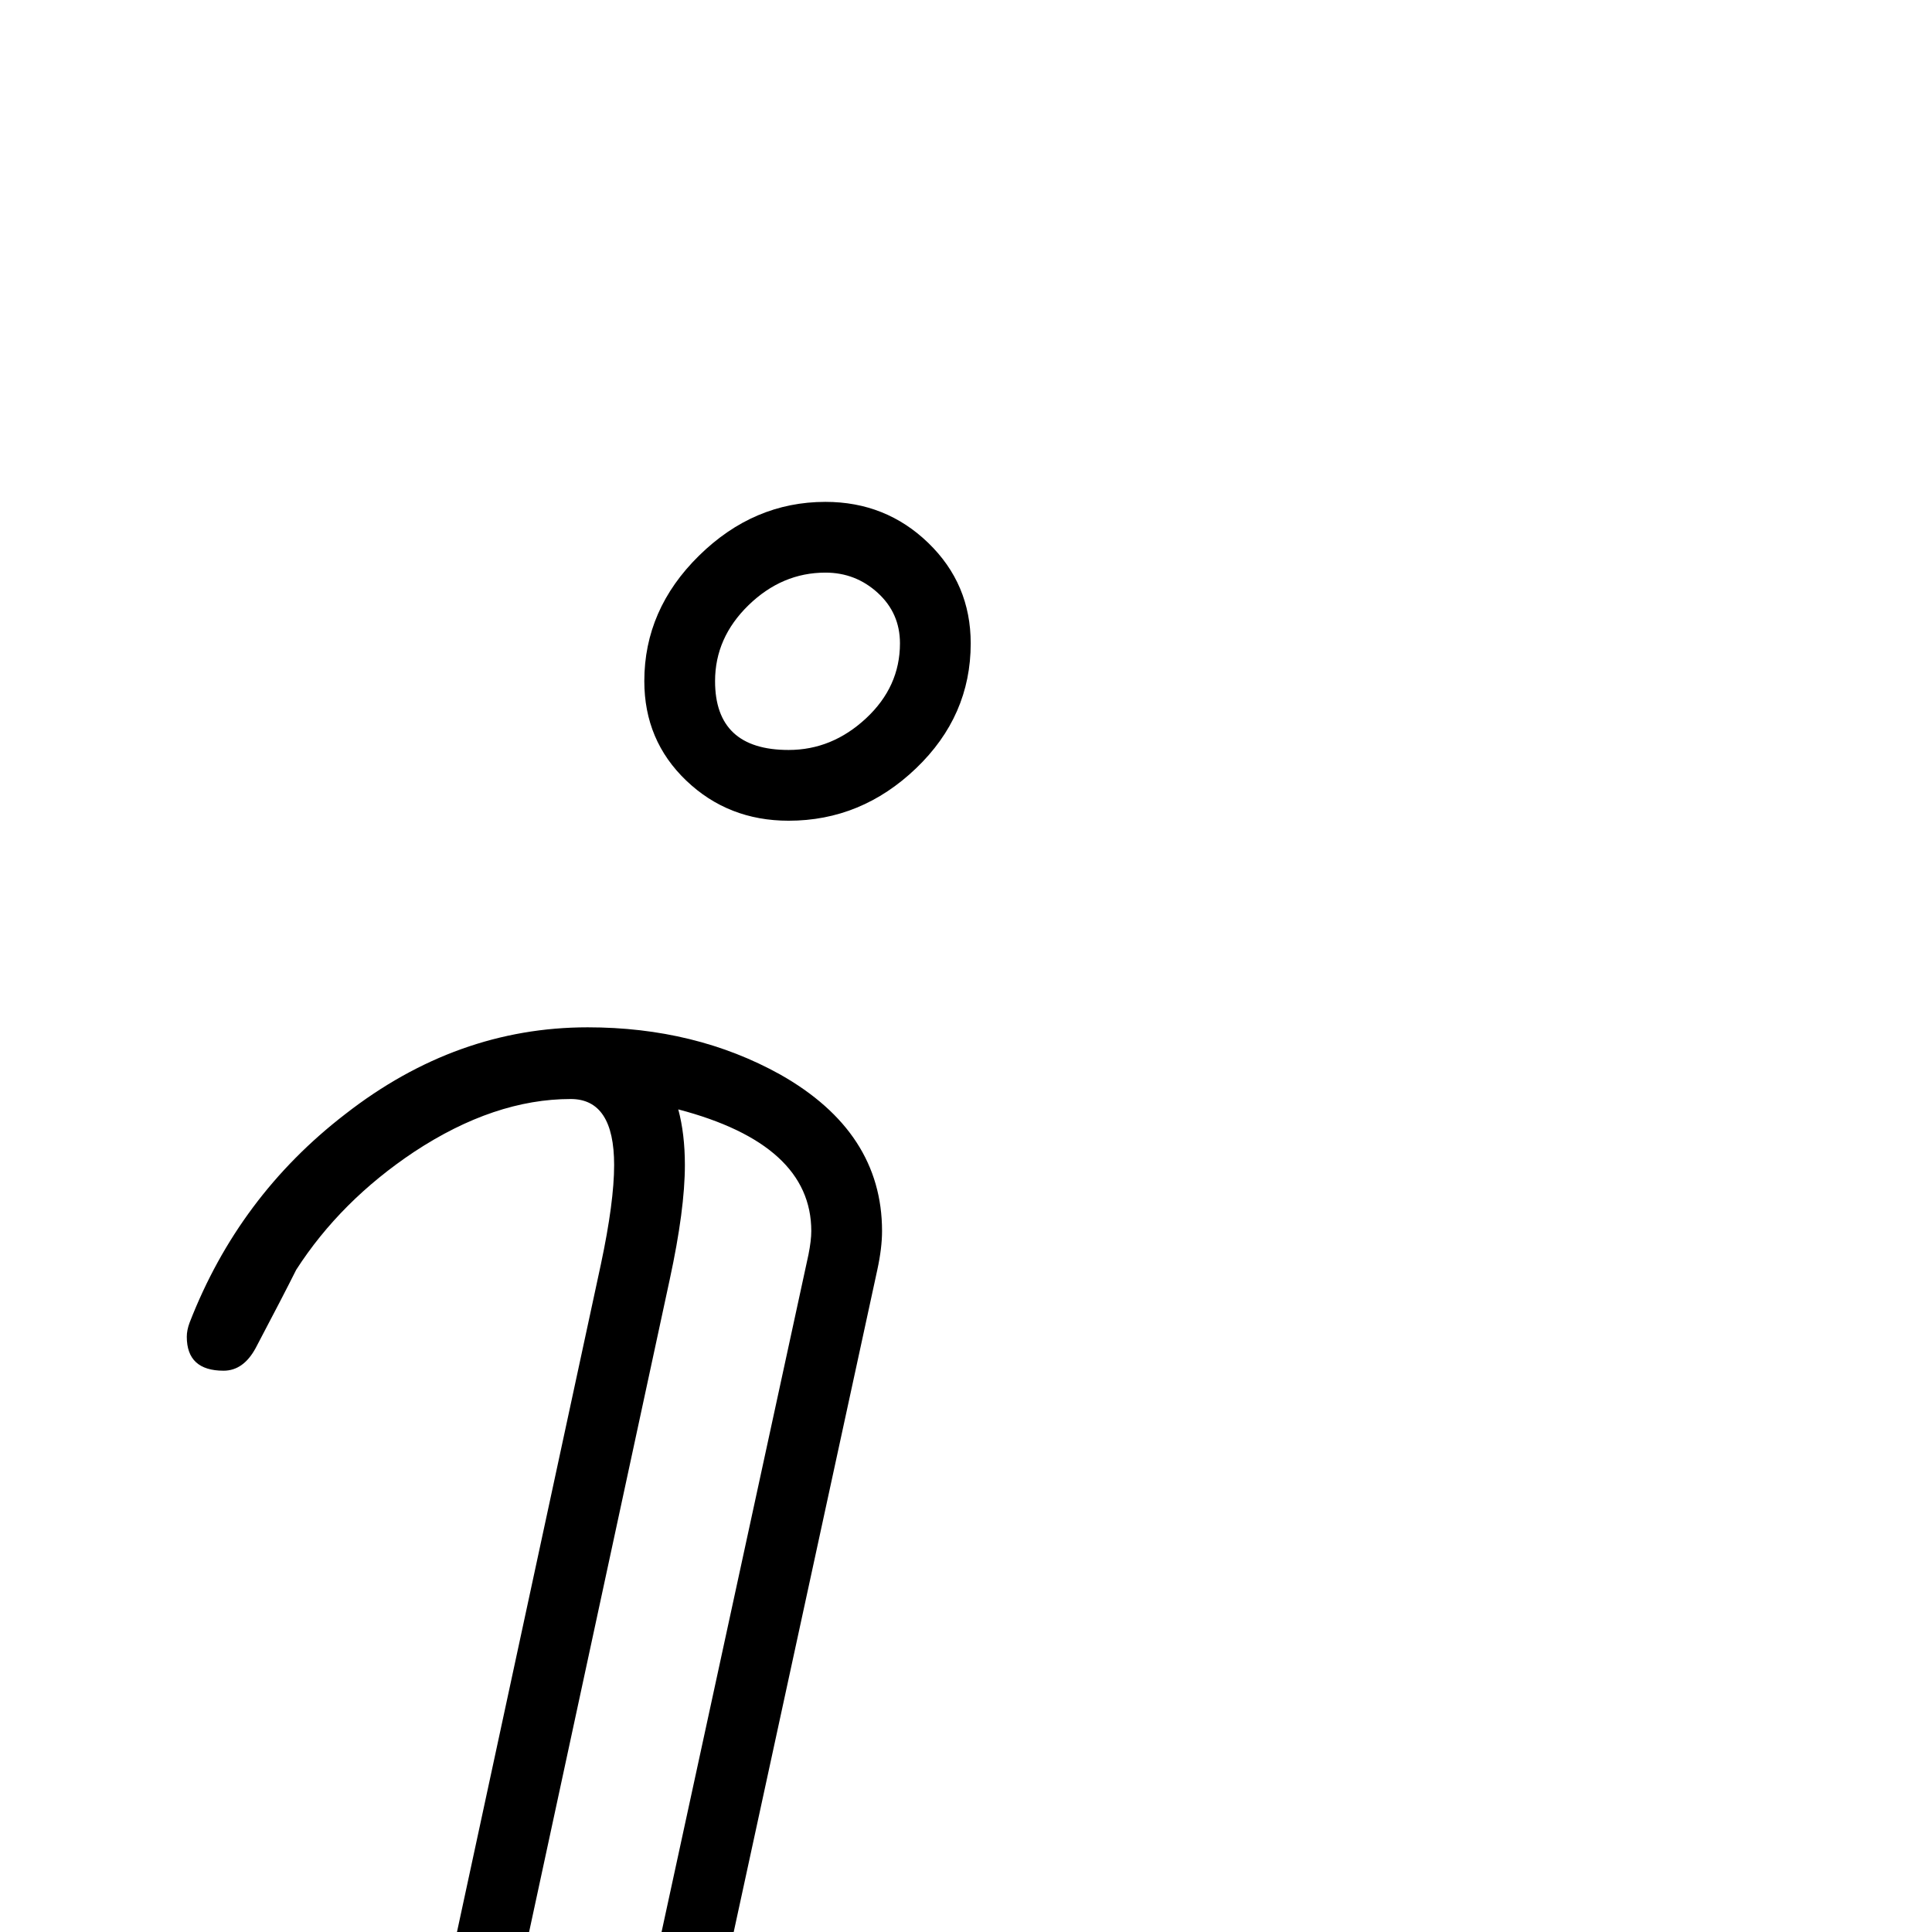 <?xml version="1.0" standalone="no"?>
<!DOCTYPE svg PUBLIC "-//W3C//DTD SVG 1.1//EN" "http://www.w3.org/Graphics/SVG/1.1/DTD/svg11.dtd" >
<svg viewBox="-145 -442 2048 2048">
  <g transform="matrix(1 0 0 -1 0 1606)">
   <path fill="currentColor"
d="M884 1366q0 -77 -58 -132.5t-135 -55.5q-64 0 -108.5 42.5t-44.5 105.5q0 76 58 133t134 57q64 0 109 -43.5t45 -106.5zM790 743q0 -18 -5 -41l-180 -830q-32 -148 -193 -236q-141 -77 -309 -77q-87 0 -159 37q-89 46 -89 125q0 64 46.5 110t110.5 46q47 0 80 -30.5
t33 -77.5q0 -78 -65 -121q14 -3 24 -3q87 0 155 85q57 71 78 166l175 812q14 66 14 105q0 70 -46 70q-81 0 -166 -56q-78 -52 -125 -125q-14 -28 -43 -83q-13 -24 -34 -24q-39 0 -39 36q0 7 3 15q52 134 165 221q118 92 257 92q114 0 204 -50q108 -61 108 -166zM809 1366
q0 32 -23.5 53.5t-55.5 21.5q-46 0 -81.5 -34.5t-35.5 -80.5q0 -73 78 -73q46 0 82 33.5t36 79.5zM715 743q0 92 -141 129q7 -26 7 -59q0 -47 -16 -121l-175 -812q-28 -129 -111 -219q218 68 253 227l180 830q3 15 3 25zM50 -231q0 33 -38 33q-33 0 -57.5 -24t-24.5 -57
t48 -58q7 19 42 49q30 25 30 57z" />
  </g>

</svg>
